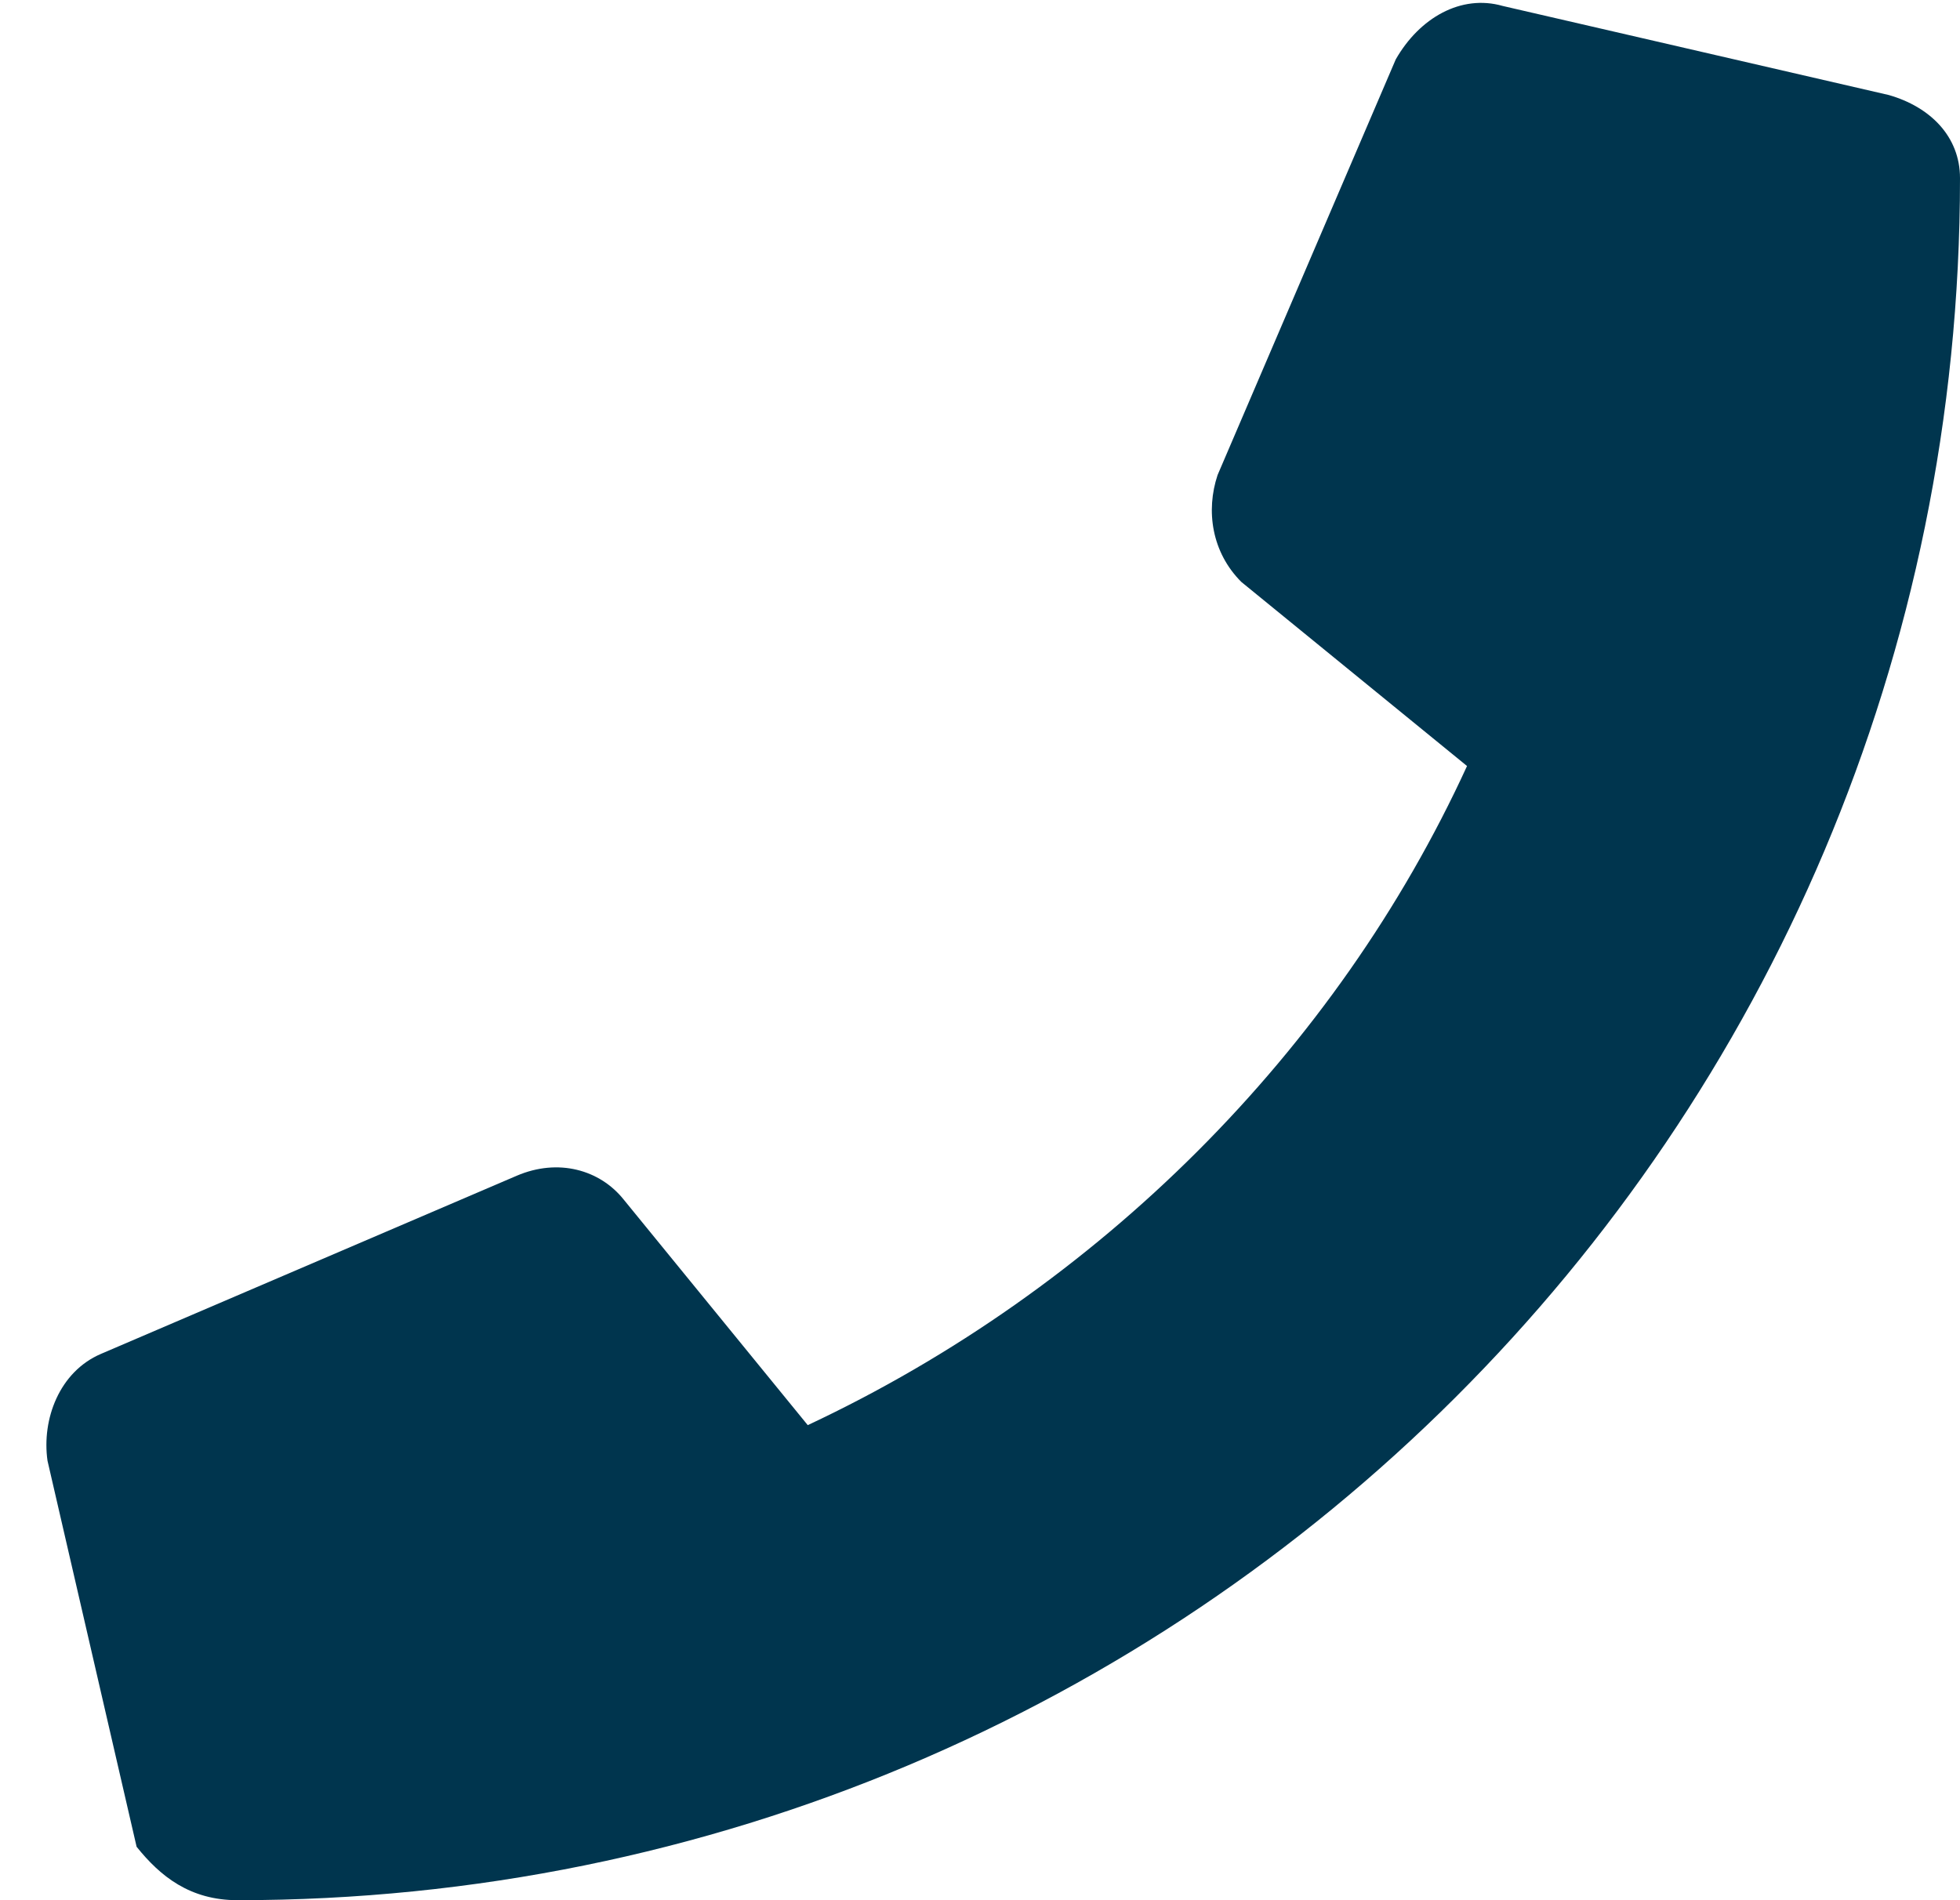 <?xml version="1.0" encoding="utf-8"?>
<!-- Generator: Adobe Illustrator 23.0.2, SVG Export Plug-In . SVG Version: 6.00 Build 0)  -->
<svg version="1.1" id="Capa_1" xmlns="http://www.w3.org/2000/svg" xmlns:xlink="http://www.w3.org/1999/xlink" x="0px" y="0px"
	 viewBox="0 0 33 32" style="enable-background:new 0 0 33 32;" xml:space="preserve">
<style type="text/css">
	.st0{fill:#00354E;}
</style>
<path class="st0" d="M31.8,1.6l-6.5-1.5c-0.7-0.2-1.4,0.2-1.8,0.9l-3,7c-0.2,0.6-0.1,1.3,0.4,1.8l3.8,3.1
	c-2.2,4.8-6.2,8.8-11.1,11.1l-3.1-3.8c-0.4-0.5-1.1-0.7-1.8-0.4l-7,3c-0.7,0.3-1,1.1-0.9,1.8l1.5,6.5C2.7,31.6,3.2,32,4,32
	c16,0,29-12.9,29-29C33,2.3,32.5,1.8,31.8,1.6z"/>
</svg>
